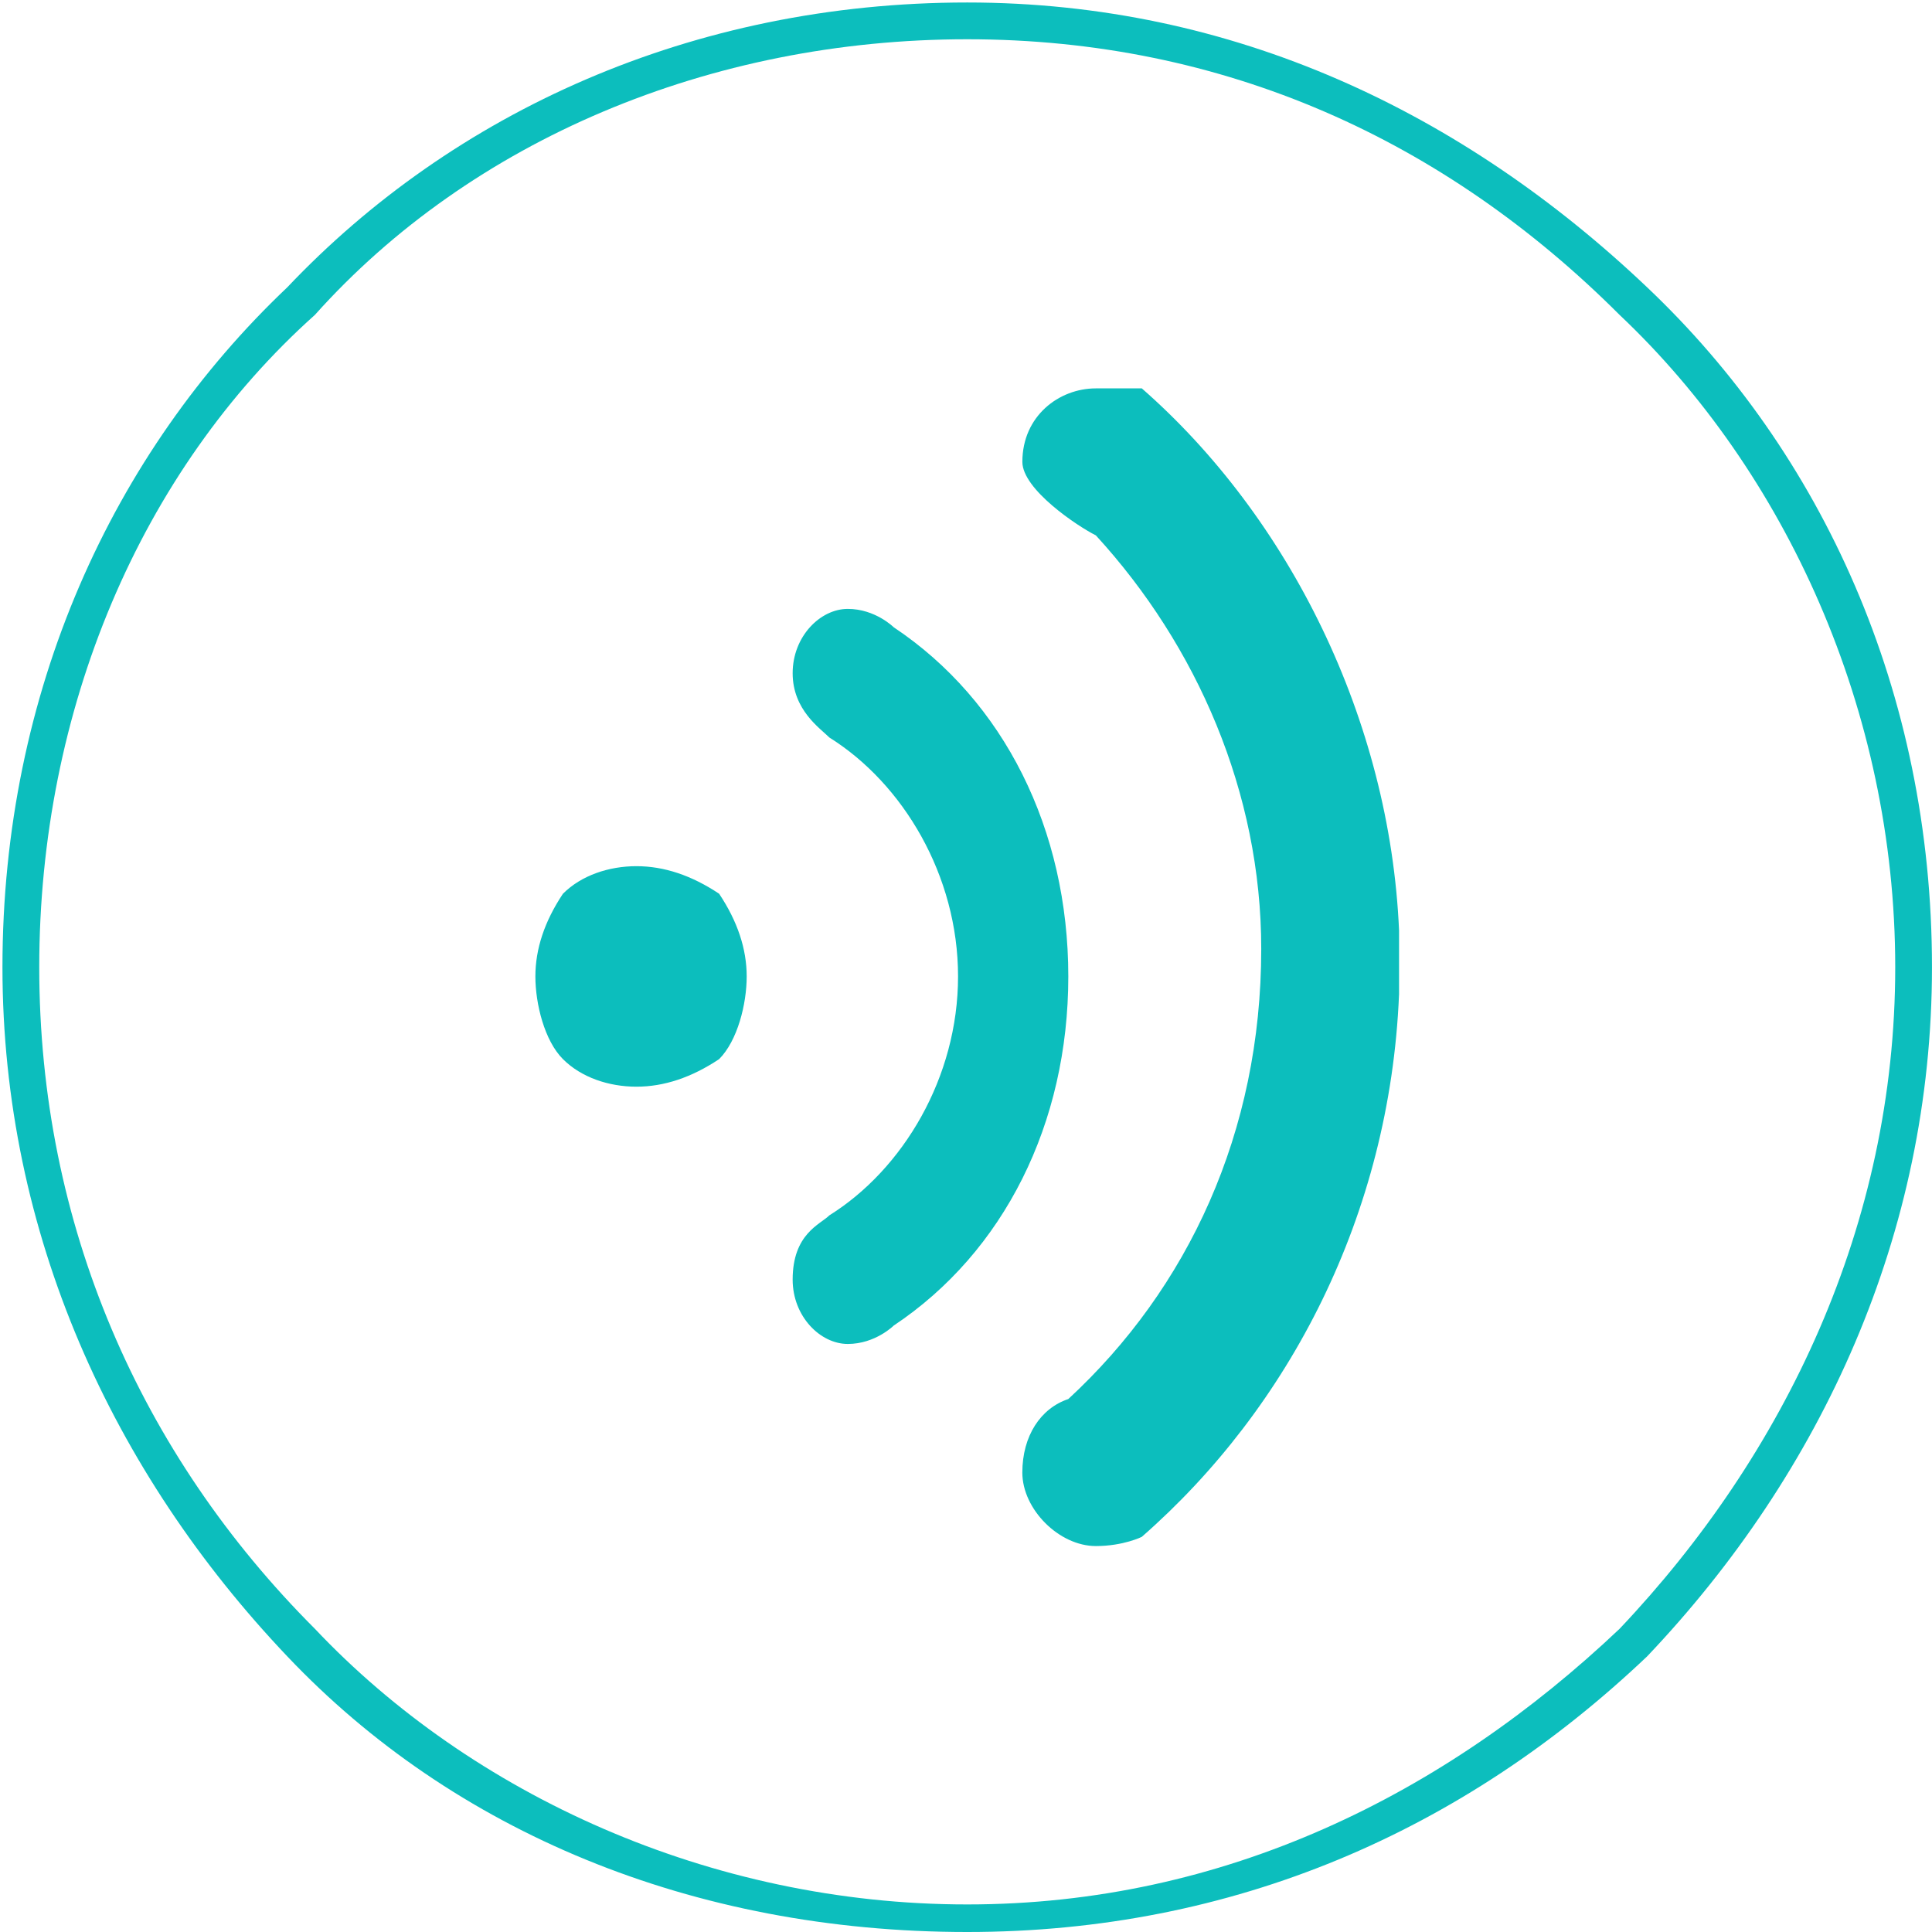 <?xml version="1.0" standalone="no"?><!DOCTYPE svg PUBLIC "-//W3C//DTD SVG 1.1//EN" "http://www.w3.org/Graphics/SVG/1.1/DTD/svg11.dtd"><svg t="1690364616712" class="icon" viewBox="0 0 1024 1024" version="1.1" xmlns="http://www.w3.org/2000/svg" p-id="46780" xmlns:xlink="http://www.w3.org/1999/xlink" width="128" height="128"><path d="M1004.51 512.663c0-136.348-58.444-262.973-146.096-345.758-92.53-92.53-209.406-146.096-345.758-146.096-136.348 0-262.973 53.574-345.758 146.096-92.53 82.785-146.096 209.406-146.096 345.758 0 136.348 53.574 258.104 146.096 350.634 82.785 87.655 209.406 146.096 345.758 146.096 136.348 0 253.238-58.444 345.758-146.096 87.655-92.53 146.096-214.273 146.096-350.634zM873.023 152.286c92.53 87.655 150.965 214.273 150.965 360.378 0 141.229-58.444 267.844-150.965 365.241-97.398 92.53-219.148 146.096-360.378 146.096-146.096 0-272.713-53.574-360.378-146.096C59.738 780.506 1.303 653.892 1.303 512.663c0-146.096 58.444-272.713 150.965-360.378C239.923 59.756 366.541 1.321 512.645 1.321c141.229 0 262.973 58.444 360.378 150.965zM283.764 517.53c0-14.608 4.871-29.218 14.608-43.829 9.743-9.743 24.352-14.608 38.955-14.608 14.608 0 29.218 4.871 43.829 14.608 9.743 14.608 14.608 29.218 14.608 43.829 0 14.608-4.871 34.09-14.608 43.829-14.608 9.743-29.218 14.608-43.829 14.608-14.608 0-29.218-4.871-38.955-14.608-9.743-9.743-14.608-29.218-14.608-43.829z m457.767 9.739v-34.09c-4.871-112.013-58.444-219.148-136.348-287.329h-24.352c-19.478 0-38.955 14.608-38.955 38.955 0 14.608 29.218 34.09 38.955 38.955 53.574 58.444 87.655 136.348 87.655 219.148 0 97.398-38.955 180.18-102.275 238.621-14.608 4.871-24.352 19.478-24.352 38.955 0 19.478 19.478 38.955 38.955 38.955 14.608 0 24.352-4.871 24.352-4.871 77.921-68.184 131.486-170.449 136.348-287.329zM473.692 332.47s-9.743-9.743-24.352-9.743-29.218 14.608-29.218 34.09c0 19.478 14.608 29.218 19.478 34.09 38.955 24.352 68.184 73.051 68.184 126.617 0 53.574-29.218 102.275-68.184 126.617-4.871 4.871-19.478 9.743-19.478 34.09 0 19.478 14.608 34.09 29.218 34.09 14.608 0 24.352-9.743 24.352-9.743 58.444-38.955 92.53-107.135 92.53-185.056s-34.09-146.096-92.53-185.056z" fill="#0CBEBD" p-id="46781"></path></svg>